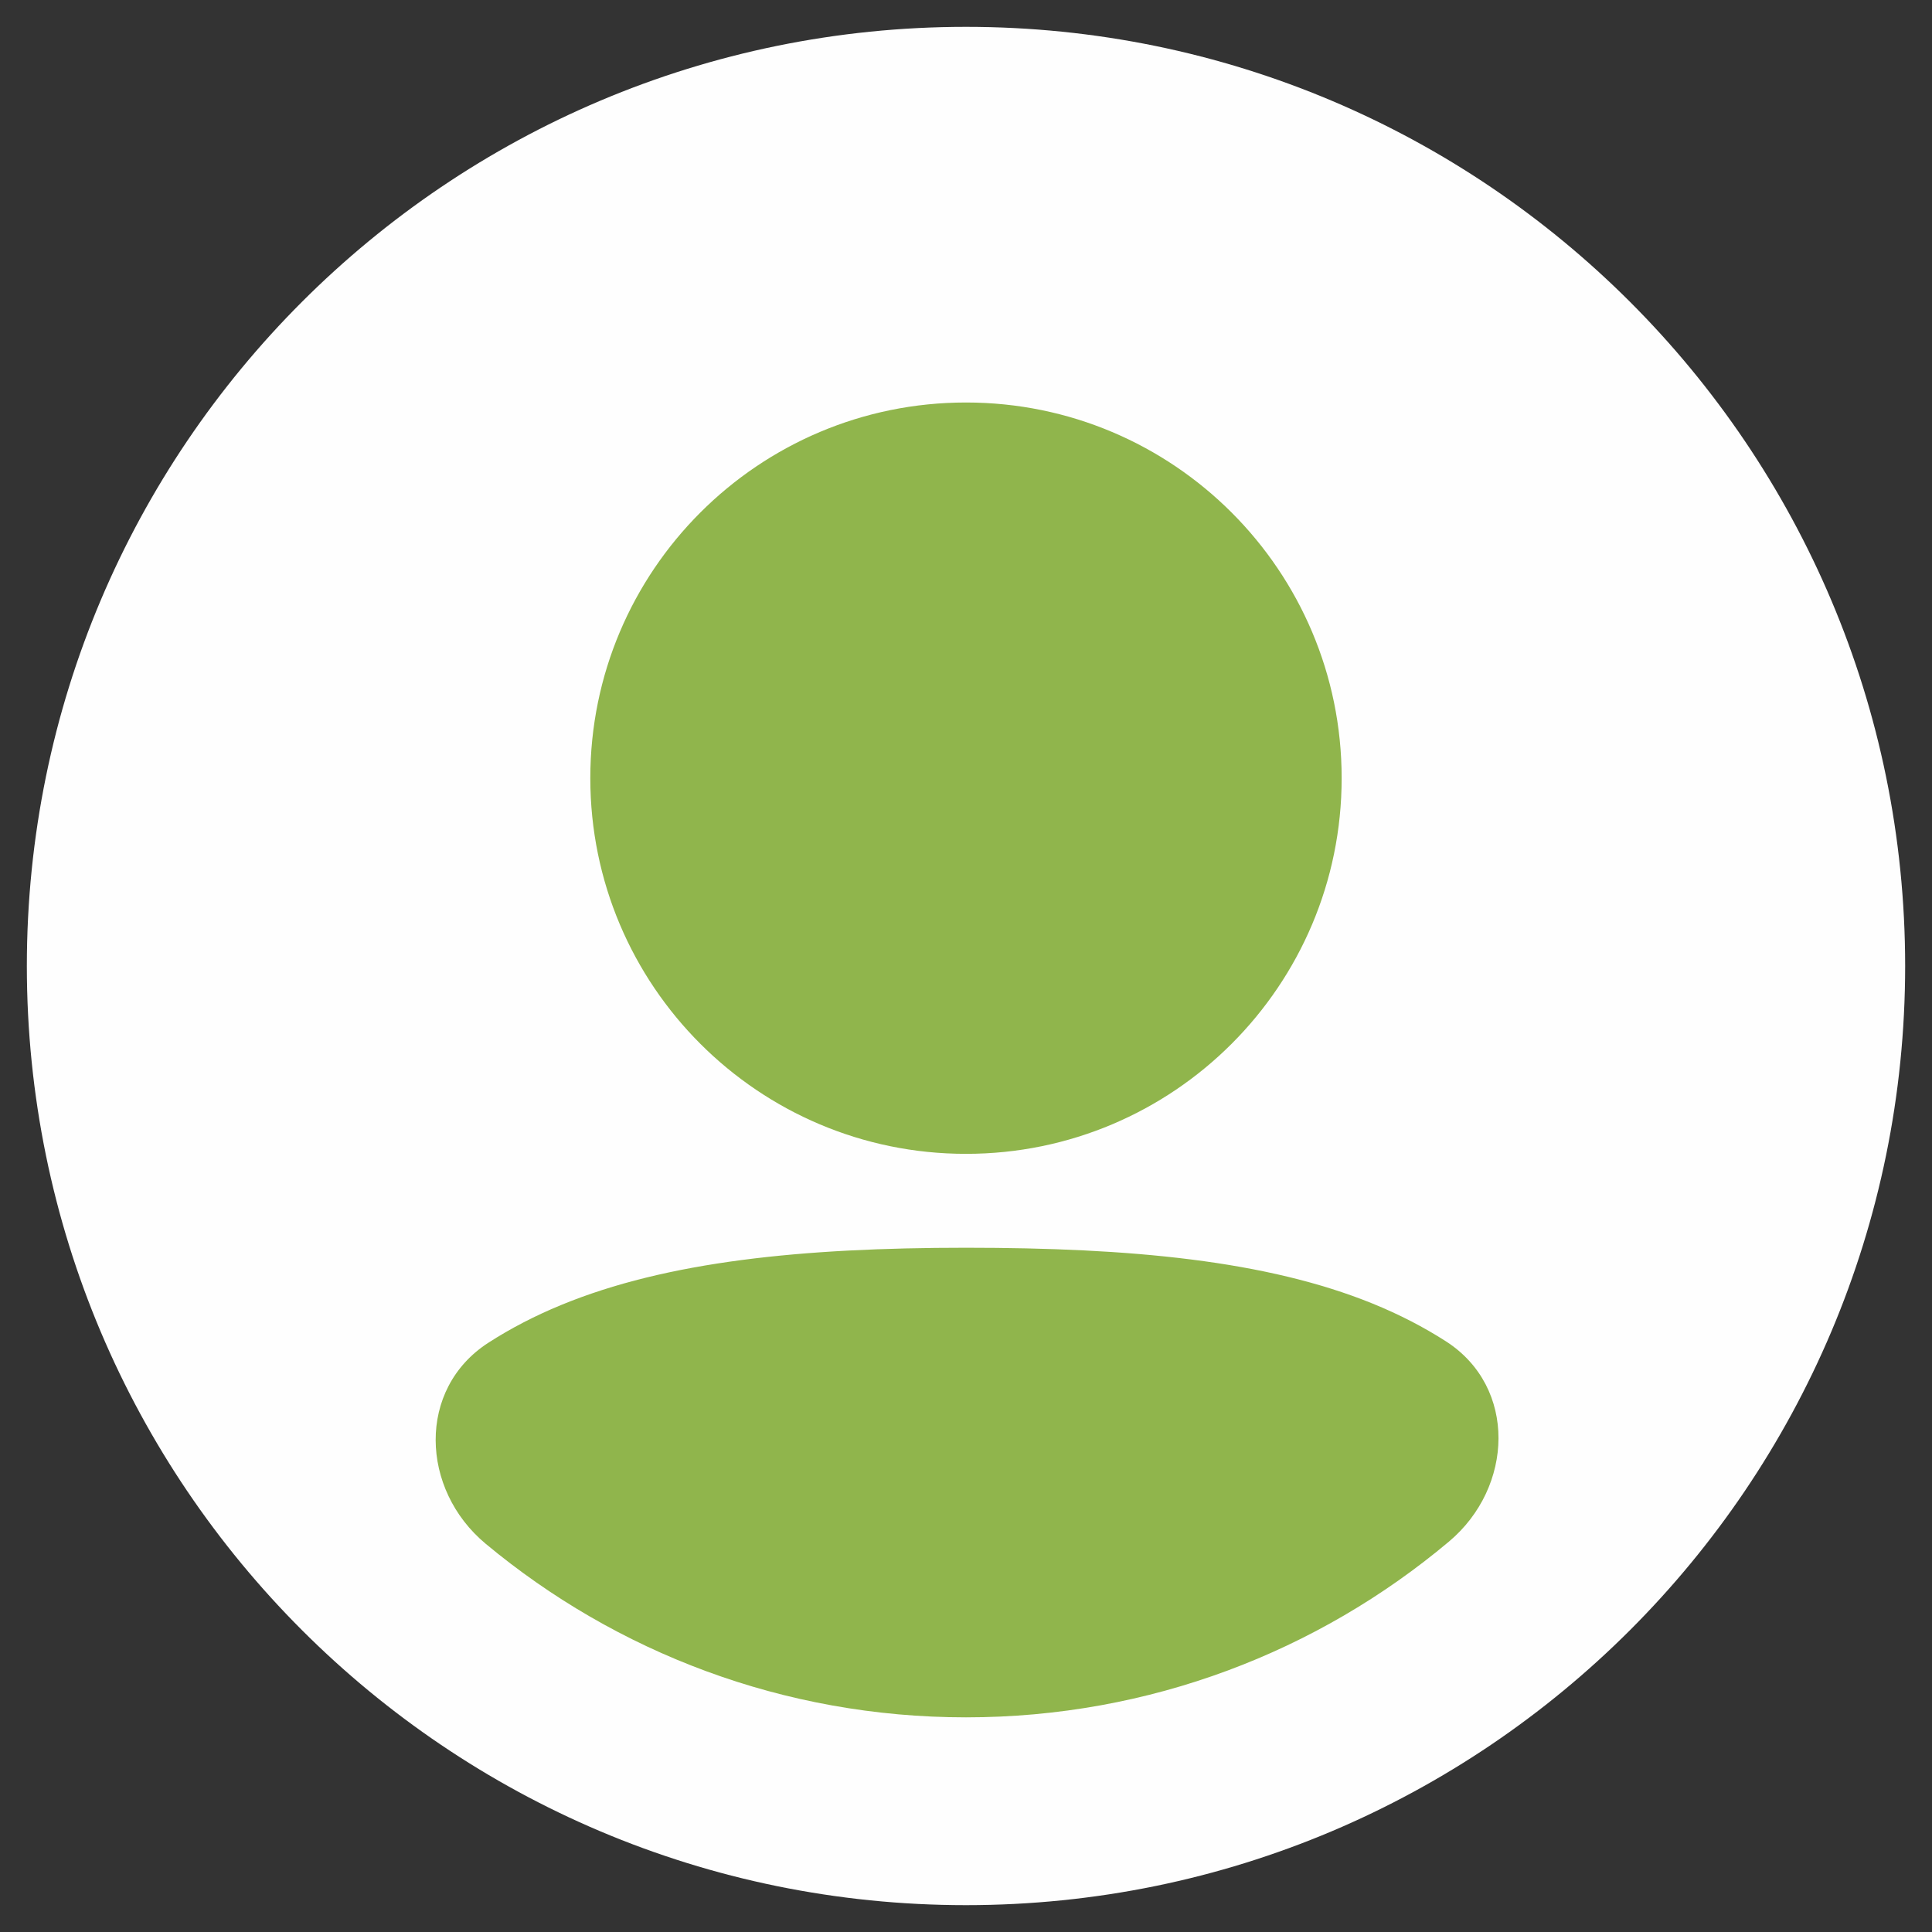 <svg width="48" height="48" viewBox="0 0 48 48" fill="none" xmlns="http://www.w3.org/2000/svg">
<rect x="0" y="0" width="48" height="48" fill="#333333" stroke="none"/>
<g clip-path="url(#clip0_92_123)">
<circle cx="24" cy="24" r="20" fill="#90B54C"/>
<path fill-rule="evenodd" clip-rule="evenodd" d="M0.667 24C0.667 11.113 11.113 0.667 24 0.667C36.886 0.667 47.333 11.113 47.333 24C47.333 36.887 36.886 47.333 24 47.333C11.113 47.333 0.667 36.887 0.667 24ZM24 10C18.845 10 14.666 14.179 14.666 19.333C14.666 24.488 18.845 28.667 24 28.667C29.154 28.667 33.333 24.488 33.333 19.333C33.333 14.179 29.154 10 24 10ZM35.927 33.327C37.695 34.466 37.609 36.948 35.998 38.301C32.754 41.026 28.569 42.667 24 42.667C19.462 42.667 15.302 41.047 12.066 38.354C10.442 37.002 10.356 34.508 12.132 33.361C12.684 33.005 13.286 32.692 13.94 32.423C16.569 31.339 19.927 31 24 31C28.094 31 31.471 31.317 34.107 32.389C34.765 32.657 35.371 32.97 35.927 33.327Z" fill="#FEFEFE"/>
</g>
<defs>
<clipPath id="clip0_92_123">
<rect width="48" height="48" fill="white"/>
</clipPath>
</defs>
</svg>
